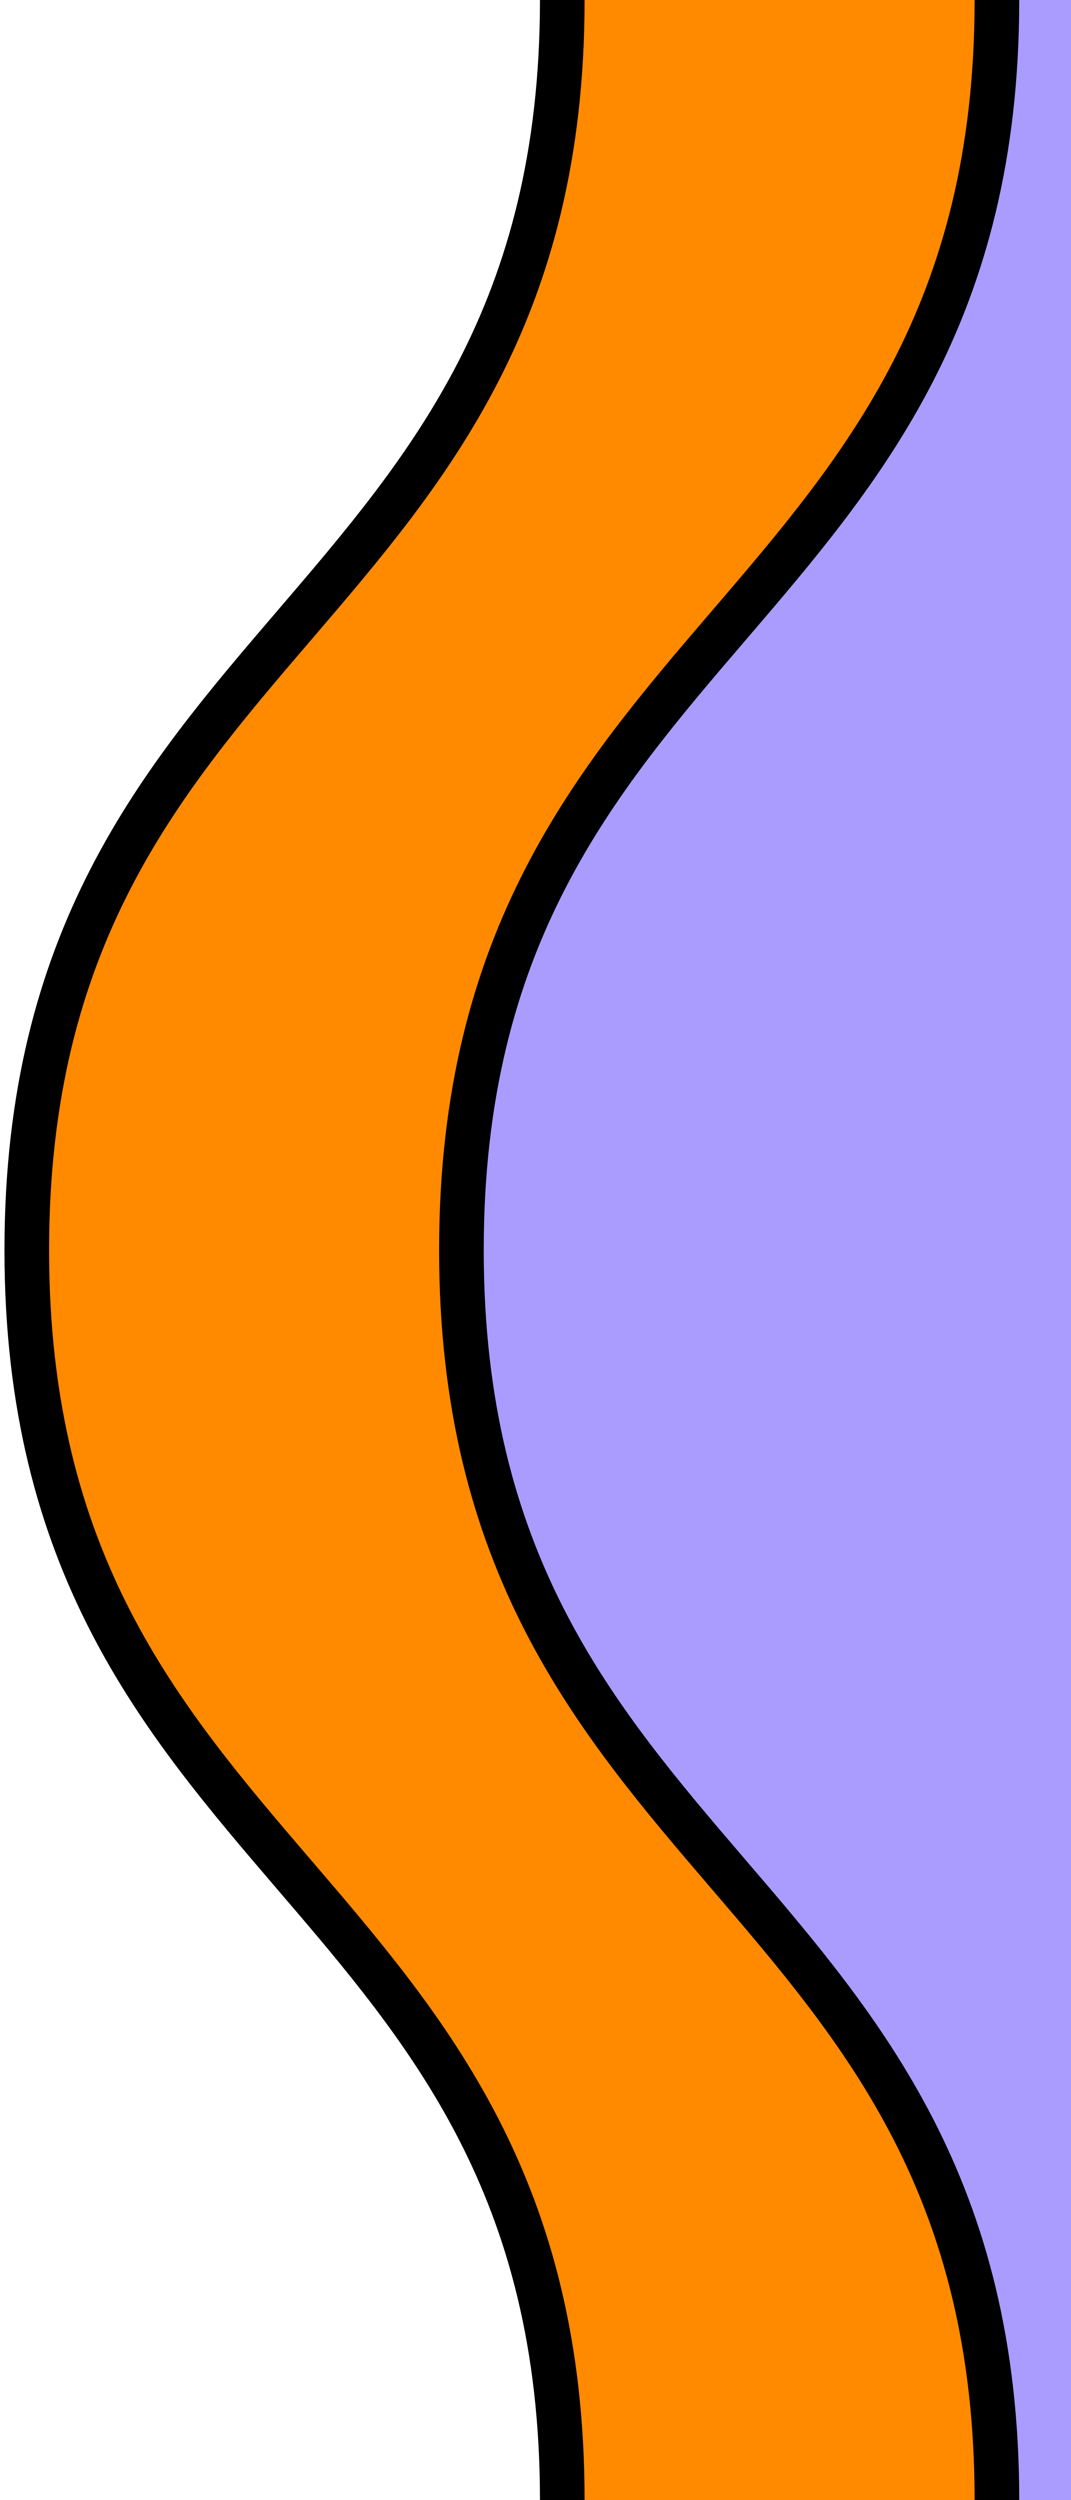 <svg height="28" viewBox="0 0 12 28" width="12" xmlns="http://www.w3.org/2000/svg"><path d="M6.3 0c0 7-6 7.01-6 14s5.99 7 6 13.99 5 .01 5 .01V0z" fill="#ff8a00"/><path d="M6.3 0c0 7-6 7-6 14s6 7 6 14" fill="none" stroke="#000" stroke-linecap="square" stroke-miterlimit="10" stroke-width=".5"/><path d="M11.22 0v.04c-.02 6.96-6 6.98-6 13.96 0 6.99 5.98 7 6 13.96V28h5V0z" fill="#aa9cff"/><path d="M11.17 0c0 7-6 7-6 14s6 7 6 14" fill="none" stroke="#000" stroke-linecap="square" stroke-miterlimit="10" stroke-width=".5"/></svg>